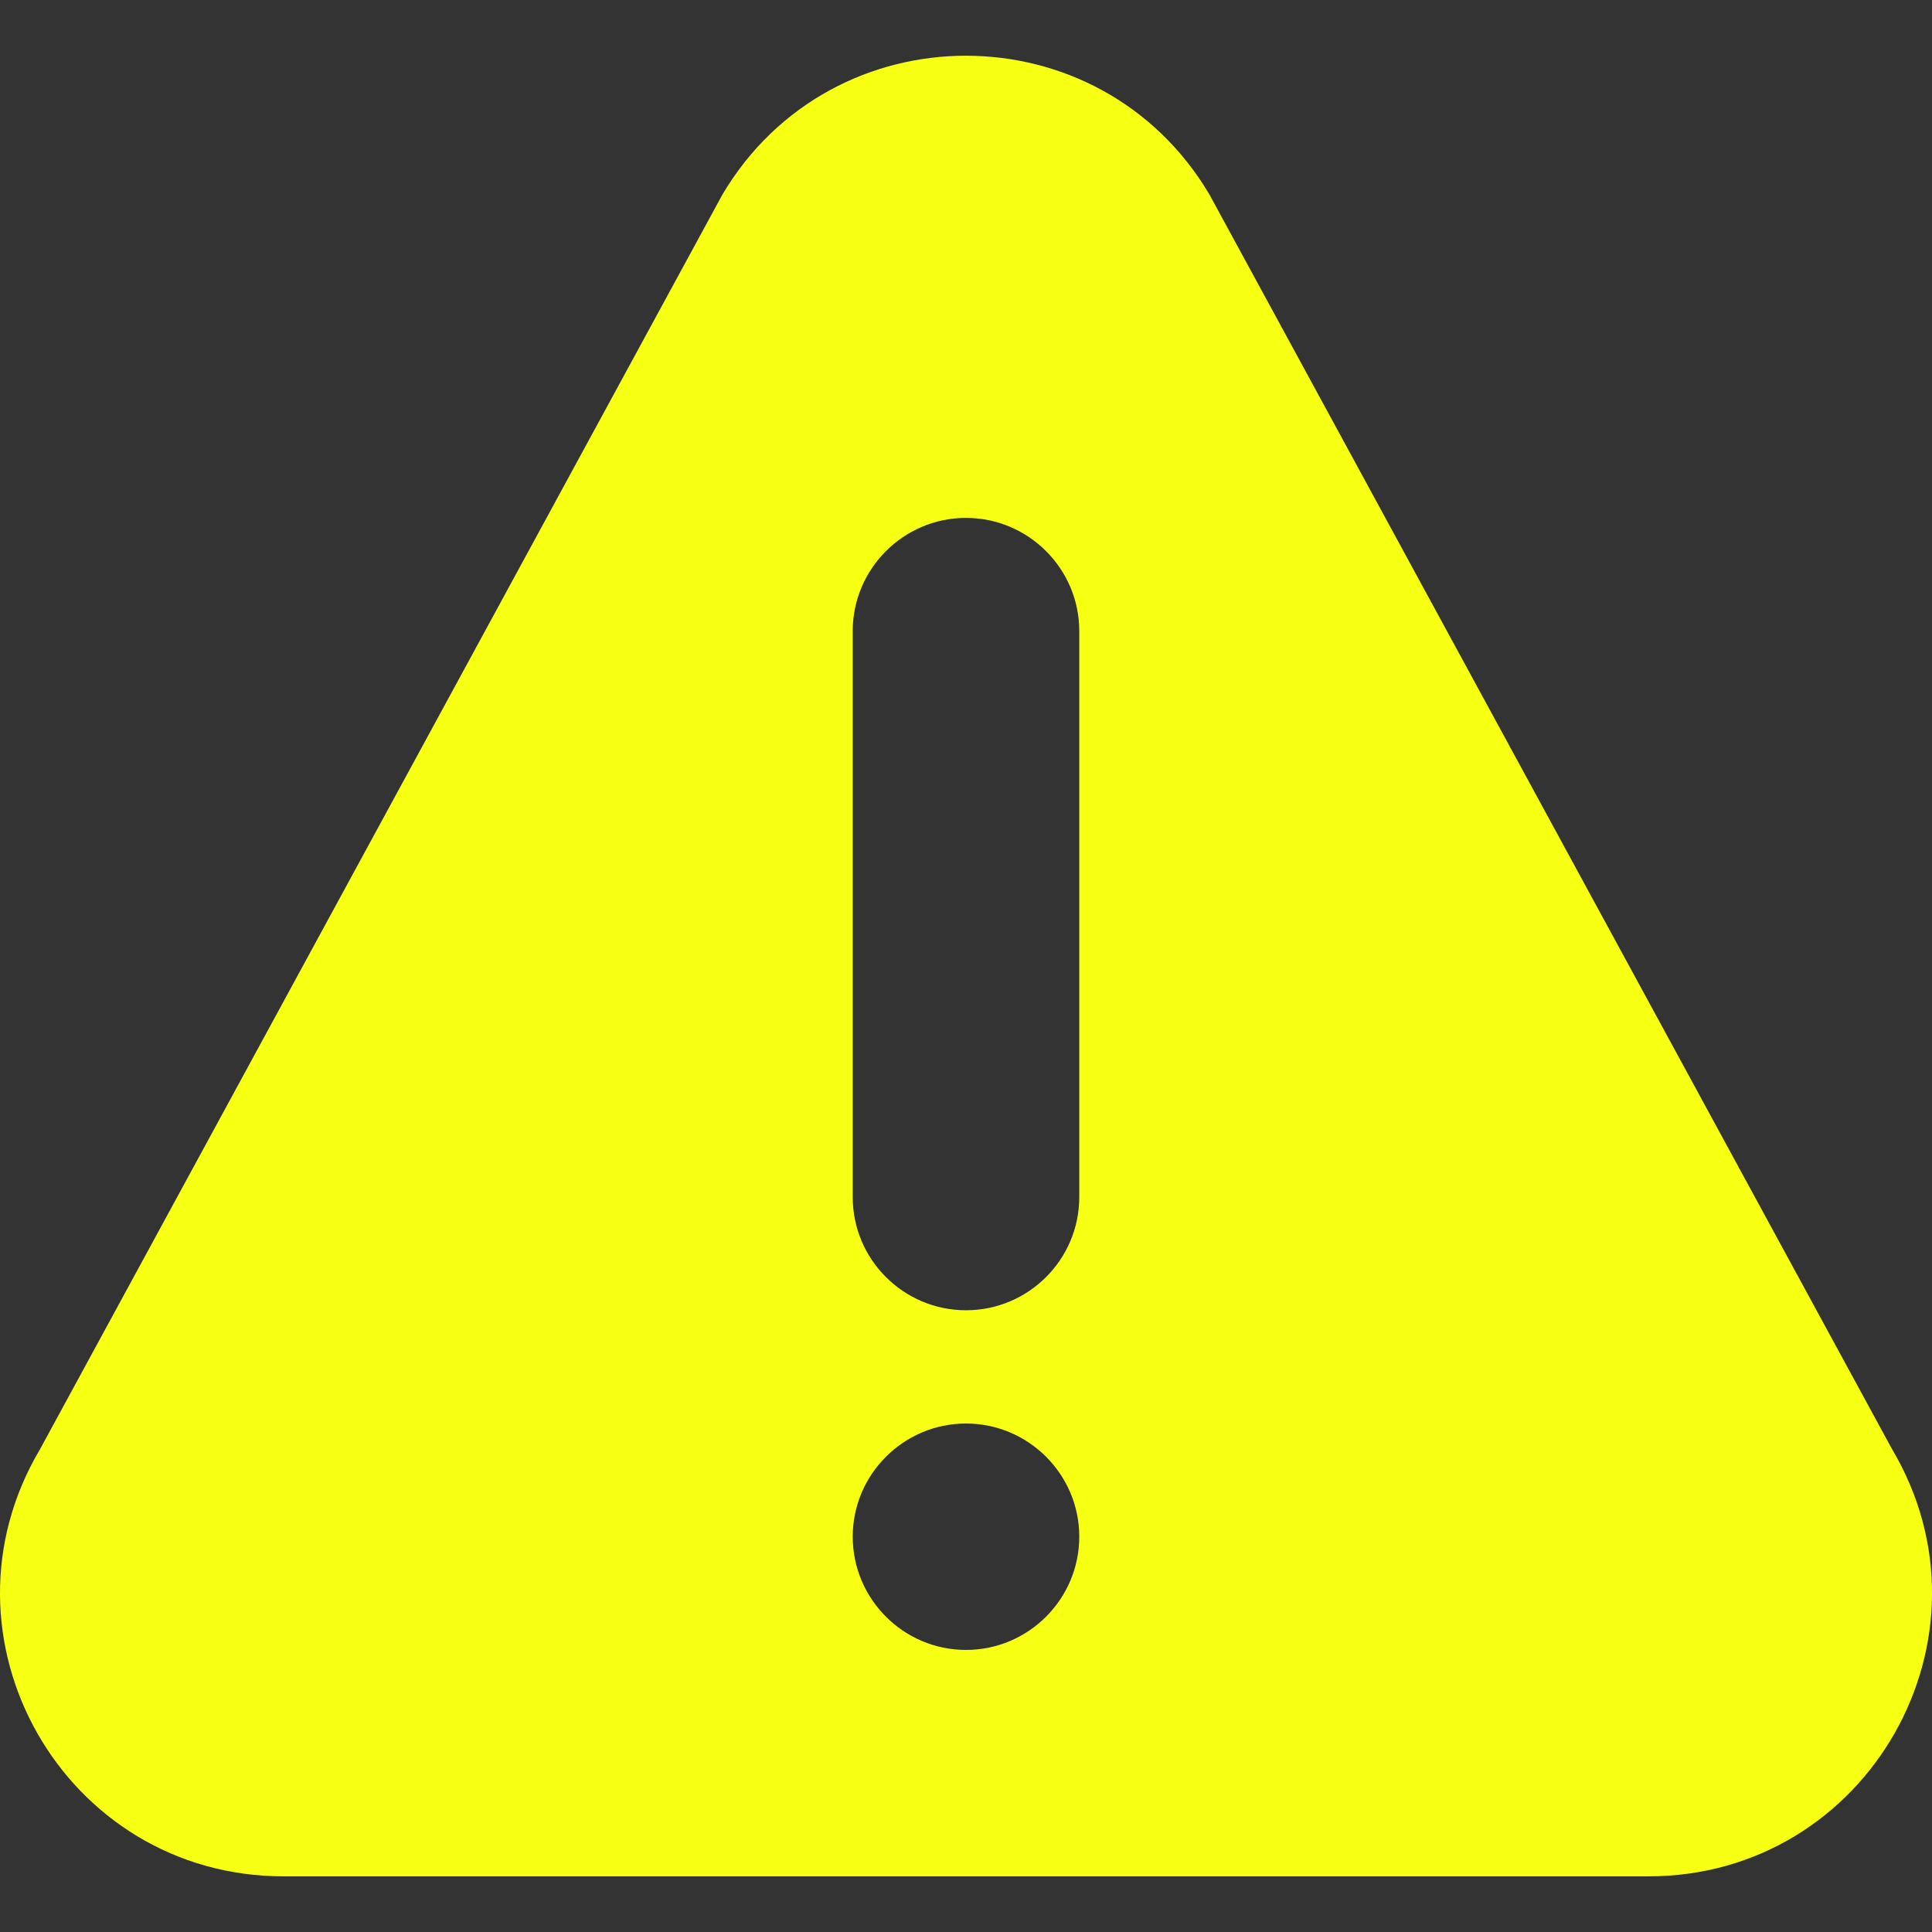 <svg width="16" height="16" viewBox="0 0 16 16" fill="none" xmlns="http://www.w3.org/2000/svg">
<rect x="0" y="0" width="16" height="16" fill="#333333" stroke="none"/>
<path d="M15.668 11.999L10.015 1.609C9.107 0.08 6.894 0.078 5.984 1.609L0.333 11.999C-0.596 13.561 0.528 15.539 2.348 15.539H13.652C15.47 15.539 16.596 13.562 15.668 11.999ZM8 13.664C7.483 13.664 7.062 13.243 7.062 12.726C7.062 12.21 7.483 11.789 8 11.789C8.517 11.789 8.938 12.21 8.938 12.726C8.938 13.243 8.517 13.664 8 13.664ZM8.938 9.914C8.938 10.431 8.517 10.851 8 10.851C7.483 10.851 7.062 10.431 7.062 9.914V5.226C7.062 4.71 7.483 4.289 8 4.289C8.517 4.289 8.938 4.71 8.938 5.226V9.914Z" fill="#F7FF13"/>
</svg>
